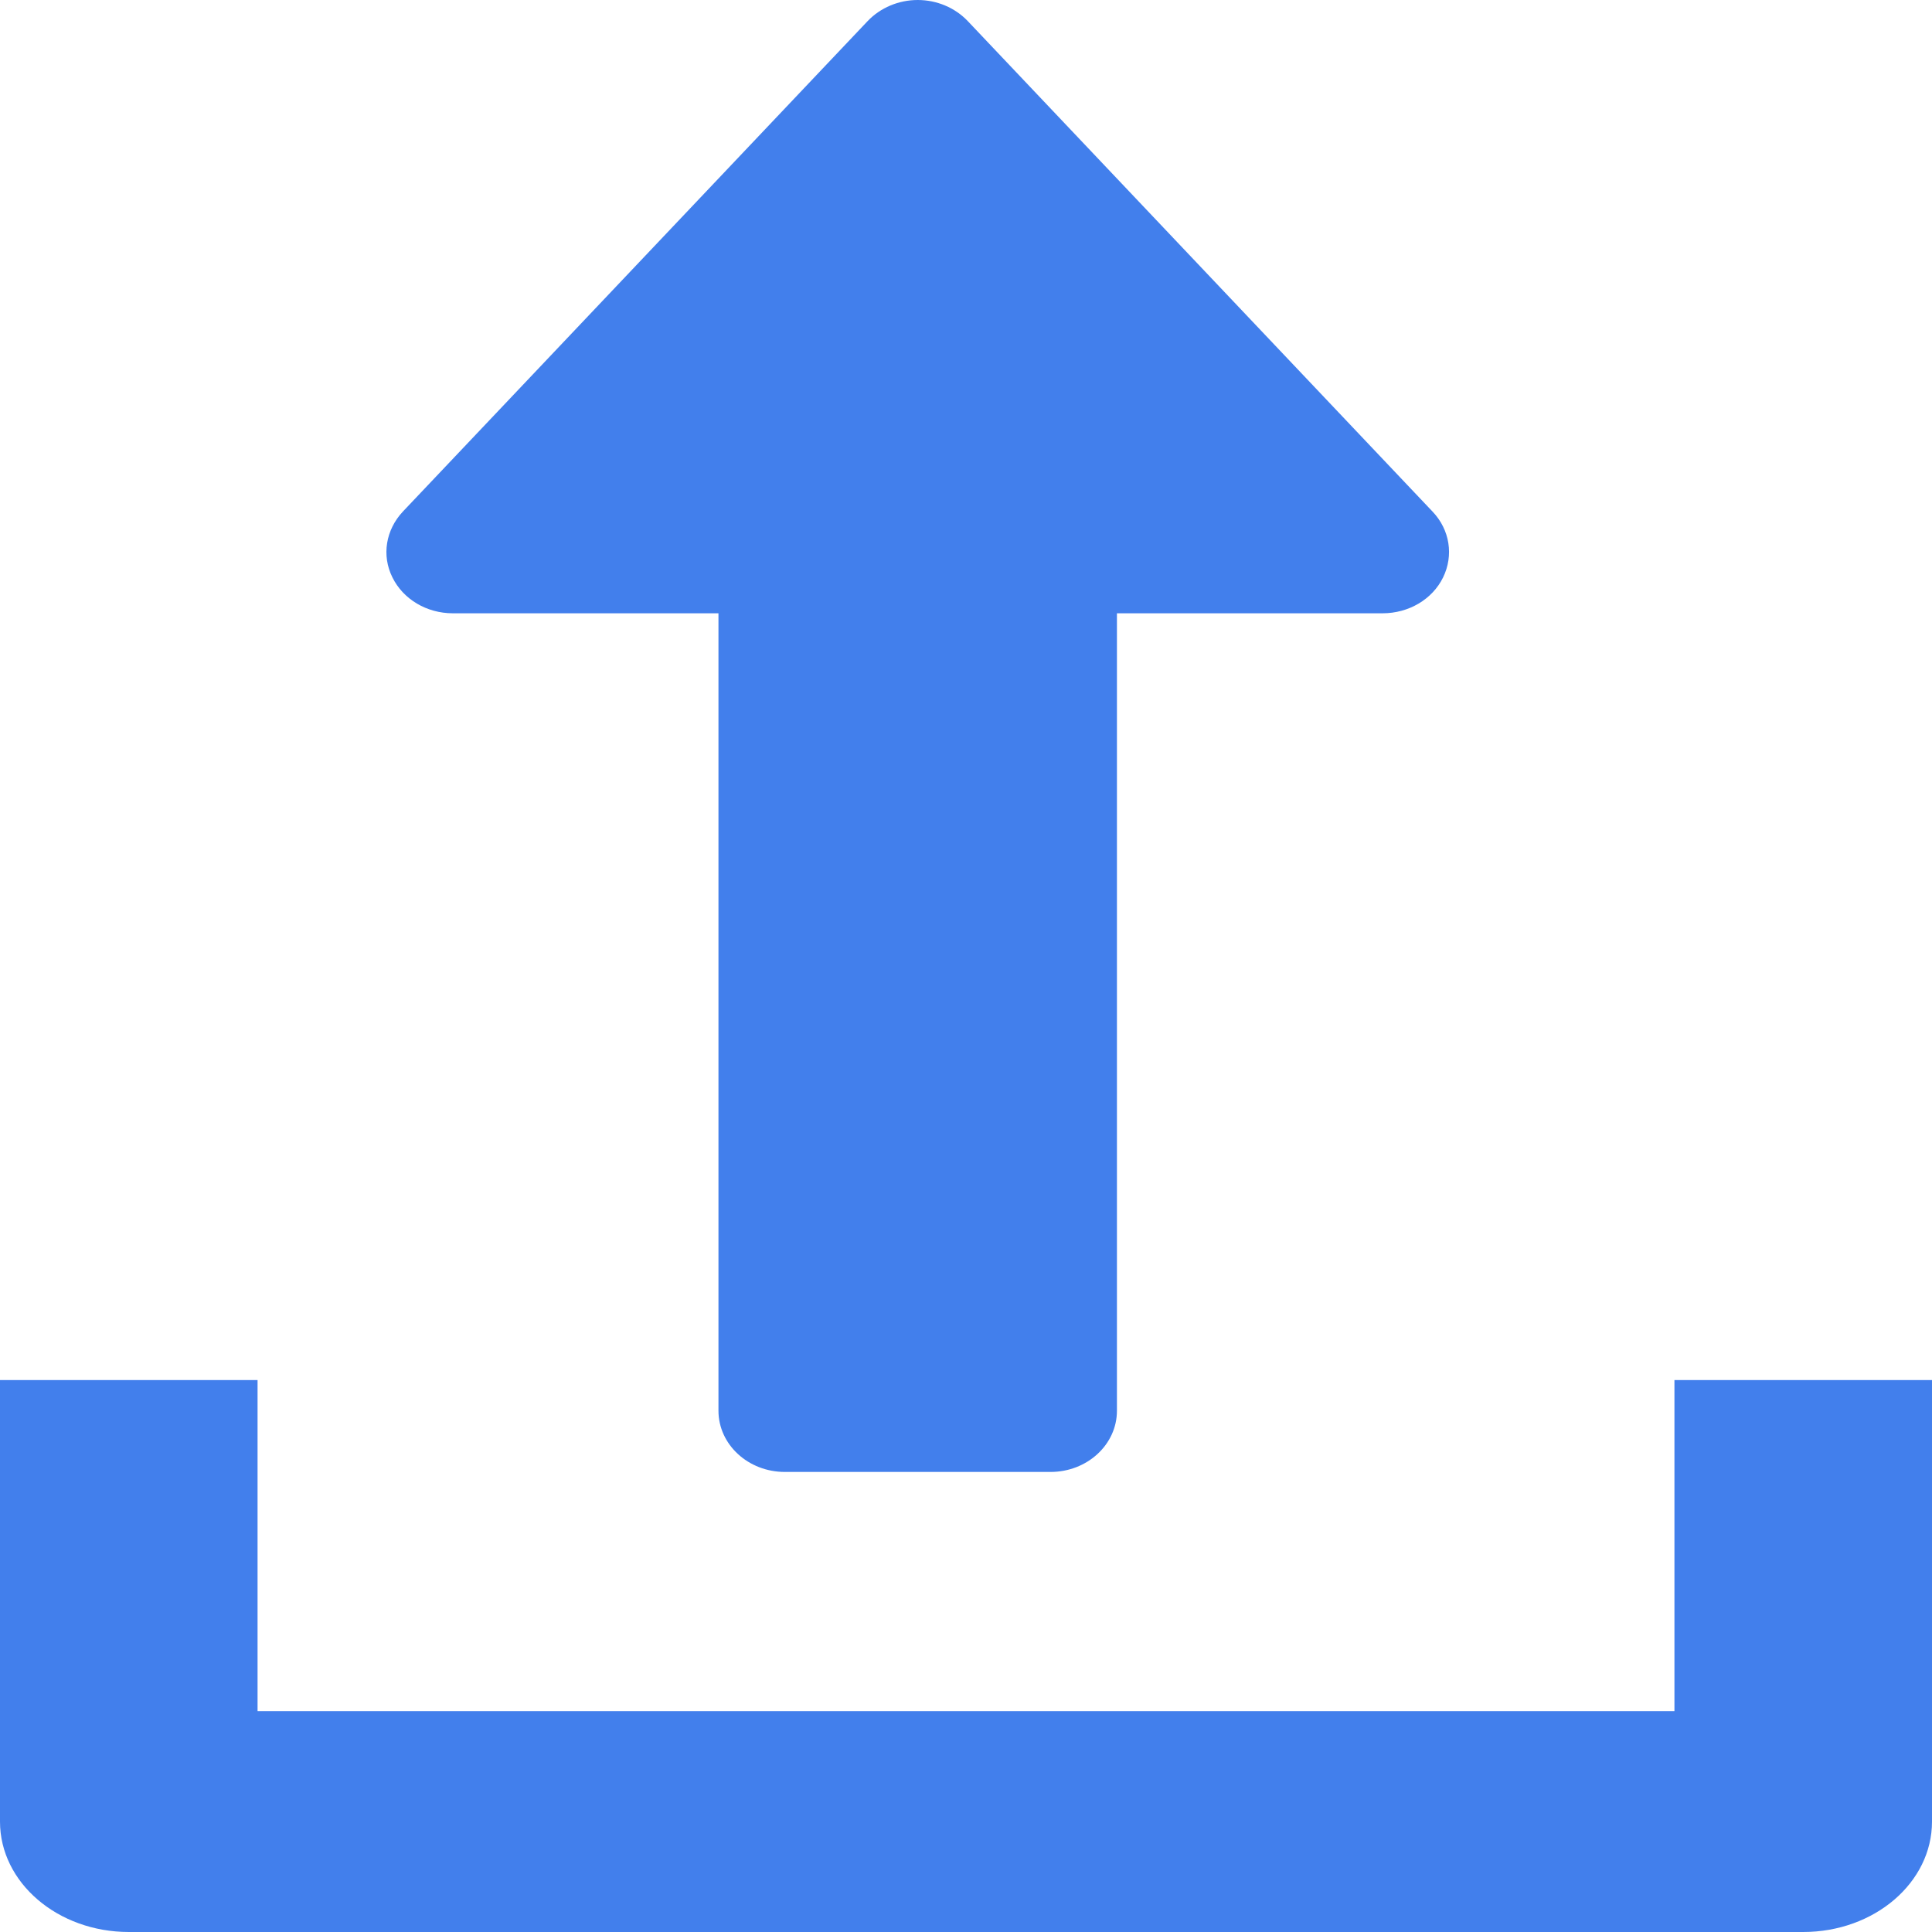 <?xml version="1.0" encoding="UTF-8"?>
<svg width="16px" height="16px" viewBox="0 0 16 16" version="1.1" xmlns="http://www.w3.org/2000/svg" xmlns:xlink="http://www.w3.org/1999/xlink">
    <!-- Generator: sketchtool 52 (66869) - http://www.bohemiancoding.com/sketch -->
    <title>AF827C22-3274-496E-B970-024D1C0525B3</title>
    <desc>Created with sketchtool.</desc>
    <g id="Employee-Information" stroke="none" stroke-width="1" fill="none" fill-rule="evenodd">
        <g id="Advancement" transform="translate(-1012, -401)" fill="#427FEC">
            <g id="Group" transform="translate(367, 219)">
                <g id="current" transform="translate(277, 57)">
                    <g id="upload" transform="translate(368, 125)">
                        <path d="M11.864,4.237 L8.014,0.174 C7.909,0.064 7.759,0 7.6,0 C7.442,0 7.291,0.064 7.186,0.174 L3.336,4.237 C3.195,4.388 3.159,4.6 3.25,4.782 C3.339,4.963 3.534,5.079 3.75,5.079 L5.95,5.079 L5.95,11.683 C5.95,11.963 6.196,12.19 6.5,12.19 L8.7,12.19 C9.004,12.19 9.25,11.963 9.25,11.683 L9.25,5.079 L11.45,5.079 C11.666,5.079 11.862,4.964 11.951,4.782 C12.04,4.6 12.007,4.387 11.864,4.237 Z" id="Path"></path>
                        <path d="M13.867,11.429 L13.867,14.171 L2.133,14.171 L2.133,11.429 L0,11.429 L0,15.086 C0,15.591 0.478,16 1.067,16 L14.933,16 C15.523,16 16,15.591 16,15.086 L16,11.429 L13.867,11.429 Z" id="Path"></path>
                    </g>
                </g>
            </g>
        </g>
    </g>
</svg>